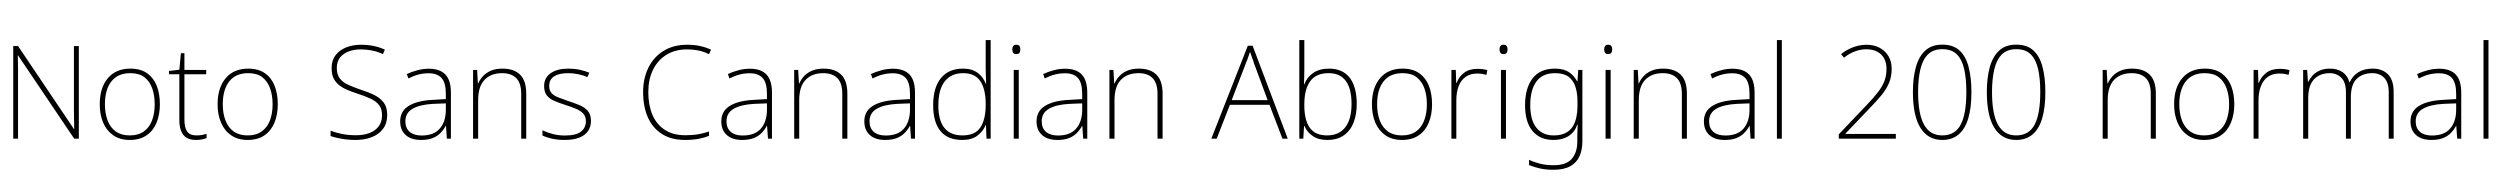 <svg xmlns="http://www.w3.org/2000/svg" xmlns:xlink="http://www.w3.org/1999/xlink" width="462.672" height="32.688"><path fill="black" d="M14.59 8.52L14.59 25.66L13.73 25.66L3.34 10.25L3.29 10.25Q3.31 10.90 3.32 11.53Q3.34 12.17 3.34 12.79Q3.34 13.42 3.34 14.11L3.34 14.11L3.34 25.66L2.45 25.66L2.45 8.52L3.34 8.52L13.68 23.88L13.73 23.88Q13.73 23.33 13.72 22.68Q13.70 22.03 13.69 21.37Q13.68 20.71 13.68 20.11L13.68 20.11L13.68 8.52L14.59 8.52ZM29.59 19.30L29.59 19.30Q29.59 21.19 28.98 22.69Q28.37 24.19 27.13 25.04Q25.90 25.90 24 25.90L24 25.90Q22.20 25.90 20.96 25.04Q19.73 24.19 19.09 22.70Q18.46 21.22 18.46 19.30L18.46 19.30Q18.46 16.25 19.96 14.47Q21.46 12.70 24.12 12.70L24.12 12.70Q26.02 12.70 27.23 13.56Q28.44 14.42 29.02 15.91Q29.59 17.40 29.59 19.30ZM19.42 19.30L19.42 19.30Q19.42 21 19.92 22.31Q20.42 23.62 21.44 24.34Q22.46 25.06 24 25.06L24 25.06Q25.61 25.06 26.63 24.32Q27.65 23.59 28.14 22.28Q28.63 20.98 28.63 19.30L28.63 19.30Q28.63 17.66 28.18 16.37Q27.72 15.07 26.74 14.30Q25.75 13.54 24.12 13.54L24.12 13.54Q21.82 13.54 20.62 15.06Q19.42 16.58 19.42 19.30ZM36.36 25.06L36.36 25.06Q36.94 25.06 37.39 24.97Q37.85 24.89 38.23 24.77L38.23 24.77L38.23 25.56Q37.85 25.70 37.37 25.80Q36.89 25.90 36.29 25.90L36.29 25.90Q35.18 25.90 34.51 25.48Q33.84 25.06 33.52 24.24Q33.19 23.42 33.19 22.22L33.19 22.22L33.19 13.75L31.27 13.75L31.27 13.13L33.19 12.91L33.48 9.84L34.13 9.84L34.13 12.94L38.16 12.94L38.16 13.75L34.13 13.75L34.13 22.15Q34.13 23.57 34.62 24.31Q35.11 25.06 36.36 25.06ZM51.41 19.30L51.41 19.30Q51.41 21.19 50.80 22.69Q50.18 24.19 48.95 25.04Q47.71 25.90 45.82 25.90L45.82 25.90Q44.02 25.90 42.78 25.04Q41.54 24.19 40.91 22.70Q40.27 21.22 40.27 19.30L40.27 19.30Q40.27 16.25 41.77 14.47Q43.27 12.70 45.94 12.70L45.94 12.70Q47.83 12.70 49.04 13.56Q50.26 14.42 50.83 15.91Q51.41 17.40 51.41 19.30ZM41.23 19.30L41.23 19.30Q41.23 21 41.74 22.31Q42.24 23.62 43.26 24.34Q44.28 25.06 45.82 25.06L45.82 25.06Q47.42 25.06 48.44 24.32Q49.46 23.59 49.96 22.28Q50.45 20.98 50.45 19.30L50.45 19.30Q50.45 17.66 49.99 16.37Q49.54 15.07 48.55 14.30Q47.57 13.54 45.94 13.54L45.94 13.54Q43.63 13.54 42.43 15.06Q41.23 16.58 41.23 19.30ZM71.66 21.29L71.66 21.29Q71.66 22.82 70.88 23.86Q70.10 24.89 68.78 25.39Q67.46 25.90 65.83 25.90L65.83 25.90Q64.78 25.90 63.94 25.79Q63.10 25.68 62.42 25.52Q61.75 25.37 61.18 25.18L61.18 25.18L61.18 24.19Q62.11 24.55 63.29 24.79Q64.46 25.03 65.90 25.03L65.90 25.03Q67.25 25.03 68.33 24.64Q69.41 24.24 70.06 23.41Q70.70 22.58 70.70 21.31L70.70 21.31Q70.70 20.18 70.18 19.48Q69.65 18.77 68.62 18.28Q67.58 17.78 66.07 17.30L66.07 17.30Q65.04 16.97 64.16 16.58Q63.29 16.20 62.66 15.67Q62.04 15.14 61.70 14.41Q61.37 13.68 61.37 12.60L61.37 12.60Q61.37 11.18 62.10 10.22Q62.83 9.26 64.07 8.77Q65.30 8.28 66.82 8.28L66.82 8.28Q68.02 8.28 69.11 8.50Q70.20 8.71 71.23 9.19L71.23 9.19L70.87 10.01Q69.82 9.53 68.80 9.34Q67.78 9.14 66.77 9.14L66.77 9.14Q65.54 9.14 64.54 9.52Q63.53 9.89 62.93 10.64Q62.33 11.40 62.33 12.58L62.33 12.58Q62.33 13.78 62.88 14.51Q63.43 15.24 64.42 15.68Q65.40 16.13 66.65 16.56L66.65 16.56Q68.18 17.04 69.30 17.60Q70.42 18.17 71.04 19.02Q71.66 19.87 71.66 21.29ZM79.37 12.72L79.37 12.72Q81.41 12.72 82.43 13.79Q83.45 14.86 83.45 17.18L83.45 17.18L83.45 25.66L82.70 25.66L82.54 23.30L82.49 23.30Q82.10 24.02 81.52 24.62Q80.93 25.22 80.06 25.56Q79.20 25.90 77.93 25.90L77.93 25.90Q76.08 25.90 75.07 24.98Q74.06 24.07 74.06 22.46L74.06 22.46Q74.06 20.57 75.64 19.60Q77.21 18.62 80.11 18.48L80.11 18.48L82.51 18.34L82.51 17.38Q82.51 15.31 81.72 14.44Q80.93 13.56 79.34 13.56L79.34 13.56Q78.36 13.56 77.46 13.79Q76.56 14.02 75.58 14.52L75.58 14.52L75.29 13.70Q76.22 13.27 77.24 13.00Q78.26 12.72 79.37 12.72ZM82.51 19.13L80.21 19.22Q77.76 19.34 76.39 20.11Q75.02 20.88 75.02 22.46L75.02 22.46Q75.02 23.71 75.82 24.40Q76.61 25.08 78.02 25.08L78.02 25.08Q80.28 25.08 81.38 23.81Q82.49 22.54 82.51 20.40L82.51 20.40L82.51 19.13ZM93.00 12.70L93.00 12.70Q95.11 12.70 96.25 13.82Q97.39 14.95 97.39 17.33L97.39 17.33L97.39 25.66L96.46 25.66L96.46 17.38Q96.46 15.38 95.54 14.46Q94.63 13.54 92.93 13.54L92.93 13.54Q90.86 13.54 89.68 14.77Q88.49 16.01 88.49 18.53L88.49 18.53L88.49 25.66L87.55 25.66L87.55 12.94L88.30 12.94L88.44 15.43L88.51 15.43Q88.82 14.69 89.40 14.08Q89.98 13.46 90.86 13.08Q91.75 12.70 93.00 12.70ZM109.37 22.37L109.37 22.37Q109.37 23.47 108.82 24.26Q108.26 25.06 107.18 25.48Q106.10 25.90 104.52 25.90L104.52 25.90Q103.20 25.90 102.14 25.66Q101.09 25.42 100.39 25.08L100.39 25.08L100.39 24.12Q101.30 24.55 102.37 24.82Q103.44 25.08 104.54 25.08L104.54 25.08Q106.61 25.08 107.52 24.36Q108.43 23.64 108.43 22.42L108.43 22.42Q108.43 21.58 107.96 21.05Q107.50 20.52 106.66 20.16Q105.82 19.80 104.74 19.46L104.74 19.46Q103.58 19.08 102.67 18.71Q101.76 18.34 101.23 17.70Q100.70 17.06 100.70 15.91L100.70 15.91Q100.70 14.38 101.92 13.54Q103.13 12.70 105.17 12.70L105.17 12.70Q106.30 12.70 107.29 12.91Q108.29 13.13 109.06 13.46L109.06 13.46L108.70 14.28Q108.00 13.94 107.04 13.74Q106.08 13.54 105.14 13.54L105.14 13.54Q103.49 13.54 102.56 14.12Q101.64 14.71 101.64 15.89L101.64 15.89Q101.64 16.78 102.10 17.26Q102.55 17.74 103.36 18.04Q104.16 18.34 105.17 18.70L105.17 18.70Q106.27 19.06 107.23 19.45Q108.19 19.85 108.78 20.52Q109.37 21.19 109.37 22.37ZM127.22 9.14L127.22 9.14Q124.92 9.14 123.31 10.15Q121.70 11.16 120.84 12.94Q119.98 14.71 119.98 17.04L119.98 17.04Q119.98 19.44 120.74 21.24Q121.51 23.04 123.05 24.04Q124.58 25.03 126.84 25.03L126.84 25.03Q128.18 25.03 129.25 24.84Q130.32 24.65 131.21 24.34L131.21 24.34L131.21 25.15Q130.37 25.49 129.29 25.69Q128.21 25.90 126.79 25.90L126.79 25.90Q124.22 25.90 122.50 24.79Q120.77 23.69 119.89 21.70Q119.02 19.70 119.02 17.02L119.02 17.02Q119.02 14.52 119.99 12.54Q120.96 10.56 122.80 9.42Q124.63 8.28 127.22 8.28L127.22 8.28Q128.42 8.28 129.52 8.51Q130.61 8.74 131.59 9.19L131.59 9.19L131.21 10.03Q130.22 9.53 129.23 9.34Q128.23 9.14 127.22 9.14ZM138.79 12.72L138.79 12.72Q140.83 12.72 141.85 13.79Q142.87 14.86 142.87 17.18L142.87 17.18L142.87 25.66L142.13 25.66L141.96 23.30L141.91 23.30Q141.53 24.02 140.94 24.62Q140.35 25.22 139.49 25.56Q138.62 25.90 137.35 25.90L137.35 25.90Q135.50 25.90 134.50 24.98Q133.49 24.07 133.49 22.46L133.49 22.46Q133.49 20.57 135.06 19.60Q136.63 18.62 139.54 18.48L139.54 18.48L141.94 18.34L141.94 17.38Q141.94 15.31 141.14 14.44Q140.35 13.56 138.77 13.56L138.77 13.56Q137.78 13.56 136.88 13.79Q135.98 14.02 135 14.52L135 14.52L134.71 13.70Q135.65 13.27 136.67 13.00Q137.69 12.72 138.79 12.72ZM141.94 19.13L139.63 19.22Q137.18 19.34 135.82 20.11Q134.45 20.88 134.45 22.46L134.45 22.46Q134.45 23.71 135.24 24.40Q136.03 25.08 137.45 25.08L137.45 25.08Q139.70 25.08 140.81 23.81Q141.91 22.54 141.94 20.40L141.94 20.40L141.94 19.13ZM152.42 12.70L152.42 12.70Q154.54 12.70 155.68 13.82Q156.82 14.95 156.82 17.33L156.82 17.33L156.82 25.66L155.88 25.66L155.88 17.38Q155.88 15.38 154.97 14.46Q154.06 13.54 152.35 13.54L152.35 13.54Q150.29 13.54 149.10 14.77Q147.91 16.01 147.91 18.53L147.91 18.53L147.91 25.66L146.98 25.66L146.98 12.94L147.72 12.94L147.86 15.43L147.94 15.43Q148.25 14.69 148.82 14.08Q149.40 13.46 150.29 13.08Q151.18 12.70 152.42 12.70ZM165.26 12.72L165.26 12.72Q167.30 12.72 168.32 13.79Q169.34 14.86 169.34 17.18L169.34 17.18L169.34 25.66L168.60 25.66L168.43 23.30L168.38 23.30Q168 24.02 167.41 24.62Q166.82 25.22 165.96 25.56Q165.10 25.90 163.82 25.90L163.82 25.90Q161.98 25.90 160.97 24.98Q159.96 24.07 159.96 22.46L159.96 22.46Q159.96 20.57 161.53 19.60Q163.10 18.62 166.01 18.48L166.01 18.48L168.41 18.34L168.41 17.38Q168.41 15.31 167.62 14.44Q166.82 13.56 165.24 13.56L165.24 13.56Q164.26 13.56 163.36 13.79Q162.46 14.02 161.47 14.52L161.47 14.52L161.18 13.70Q162.12 13.27 163.14 13.00Q164.16 12.72 165.26 12.72ZM168.41 19.13L166.10 19.22Q163.66 19.34 162.29 20.11Q160.92 20.88 160.92 22.46L160.92 22.46Q160.92 23.71 161.71 24.40Q162.50 25.08 163.92 25.08L163.92 25.08Q166.18 25.08 167.28 23.81Q168.38 22.54 168.41 20.40L168.41 20.40L168.41 19.13ZM178.06 25.90L178.06 25.90Q175.39 25.90 174.05 24.25Q172.70 22.61 172.70 19.49L172.70 19.49Q172.70 16.20 174.14 14.45Q175.58 12.70 178.22 12.70L178.22 12.70Q179.90 12.70 180.95 13.49Q181.99 14.28 182.42 15.46L182.42 15.46L182.50 15.46Q182.47 14.74 182.45 14.00Q182.42 13.27 182.42 12.60L182.42 12.60L182.42 7.42L183.34 7.42L183.34 25.66L182.57 25.66L182.47 23.14L182.42 23.14Q181.97 24.26 180.92 25.08Q179.88 25.90 178.06 25.90ZM178.13 25.06L178.13 25.06Q180.46 25.06 181.44 23.58Q182.42 22.10 182.42 19.42L182.42 19.42L182.42 19.27Q182.42 16.49 181.42 15.01Q180.41 13.54 178.27 13.54L178.27 13.54Q176.04 13.54 174.85 15.05Q173.66 16.56 173.66 19.51L173.66 19.51Q173.66 22.27 174.77 23.66Q175.87 25.06 178.13 25.06ZM187.61 12.94L188.54 12.94L188.54 25.66L187.61 25.66L187.61 12.94ZM188.06 8.28L188.06 8.28Q188.52 8.28 188.68 8.52Q188.83 8.76 188.83 9.14L188.83 9.14Q188.83 9.53 188.68 9.77Q188.52 10.01 188.06 10.01L188.06 10.01Q187.68 10.01 187.51 9.77Q187.34 9.53 187.34 9.14L187.34 9.14Q187.34 8.76 187.51 8.52Q187.68 8.28 188.06 8.28ZM197.14 12.72L197.14 12.72Q199.18 12.72 200.20 13.79Q201.22 14.86 201.22 17.18L201.22 17.18L201.22 25.66L200.47 25.66L200.30 23.30L200.26 23.30Q199.87 24.02 199.28 24.62Q198.70 25.22 197.83 25.56Q196.97 25.90 195.70 25.90L195.70 25.90Q193.85 25.90 192.84 24.98Q191.83 24.07 191.83 22.46L191.83 22.46Q191.83 20.57 193.40 19.60Q194.98 18.62 197.88 18.48L197.88 18.48L200.28 18.34L200.28 17.38Q200.28 15.31 199.49 14.44Q198.70 13.56 197.11 13.56L197.11 13.56Q196.13 13.56 195.23 13.79Q194.33 14.02 193.34 14.52L193.34 14.52L193.06 13.70Q193.99 13.27 195.01 13.00Q196.03 12.72 197.14 12.72ZM200.28 19.13L197.98 19.22Q195.53 19.34 194.16 20.11Q192.79 20.88 192.79 22.46L192.79 22.46Q192.79 23.71 193.58 24.40Q194.38 25.08 195.79 25.08L195.79 25.08Q198.05 25.08 199.15 23.81Q200.26 22.54 200.28 20.40L200.28 20.40L200.28 19.13ZM210.77 12.70L210.77 12.70Q212.88 12.70 214.02 13.82Q215.16 14.95 215.16 17.33L215.16 17.33L215.16 25.66L214.22 25.66L214.22 17.38Q214.22 15.38 213.31 14.46Q212.40 13.54 210.70 13.54L210.70 13.54Q208.63 13.54 207.44 14.77Q206.26 16.01 206.26 18.53L206.26 18.53L206.26 25.66L205.32 25.66L205.32 12.94L206.06 12.94L206.21 15.43L206.28 15.43Q206.59 14.69 207.17 14.08Q207.74 13.46 208.63 13.08Q209.52 12.70 210.77 12.70ZM238.32 25.66L237.34 25.66L234.94 19.39L227.62 19.39L225.17 25.66L224.18 25.66L230.93 8.47L231.82 8.47L238.32 25.66ZM234.60 18.53L232.10 11.78Q232.03 11.50 231.90 11.15Q231.77 10.80 231.62 10.39Q231.48 9.98 231.34 9.58L231.34 9.58Q231.22 9.96 231.08 10.36Q230.95 10.75 230.81 11.11Q230.66 11.47 230.54 11.78L230.54 11.78L227.95 18.53L234.60 18.53ZM241.39 7.42L241.39 12.82Q241.39 13.44 241.37 14.26Q241.34 15.07 241.32 15.62L241.32 15.62L241.39 15.62Q241.82 14.35 243.00 13.52Q244.18 12.70 245.95 12.70L245.95 12.70Q248.45 12.70 249.77 14.36Q251.09 16.03 251.09 19.27L251.09 19.27Q251.09 21.17 250.51 22.67Q249.94 24.17 248.72 25.03Q247.51 25.90 245.64 25.90L245.64 25.90Q243.98 25.90 242.93 25.16Q241.87 24.43 241.42 23.33L241.42 23.33L241.34 23.33L241.20 25.66L240.46 25.66L240.46 7.42L241.39 7.42ZM245.88 13.54L245.88 13.54Q243.55 13.54 242.47 15.05Q241.39 16.56 241.39 19.30L241.39 19.30L241.39 19.51Q241.39 22.22 242.40 23.64Q243.41 25.06 245.57 25.06L245.57 25.06Q247.82 25.06 248.98 23.54Q250.13 22.03 250.13 19.25L250.13 19.25Q250.13 16.42 249.07 14.98Q248.02 13.54 245.88 13.54ZM265.03 19.30L265.03 19.30Q265.03 21.19 264.42 22.69Q263.81 24.19 262.57 25.04Q261.34 25.90 259.44 25.90L259.44 25.90Q257.64 25.90 256.40 25.04Q255.17 24.19 254.53 22.70Q253.90 21.22 253.90 19.30L253.90 19.30Q253.90 16.25 255.40 14.47Q256.90 12.70 259.56 12.70L259.56 12.70Q261.46 12.70 262.67 13.56Q263.88 14.42 264.46 15.91Q265.03 17.40 265.03 19.30ZM254.86 19.30L254.86 19.30Q254.86 21 255.36 22.31Q255.86 23.62 256.88 24.34Q257.90 25.06 259.44 25.06L259.44 25.06Q261.05 25.06 262.07 24.32Q263.09 23.59 263.58 22.28Q264.07 20.98 264.07 19.30L264.07 19.30Q264.07 17.66 263.62 16.37Q263.16 15.07 262.18 14.30Q261.19 13.54 259.56 13.54L259.56 13.54Q257.26 13.54 256.06 15.06Q254.86 16.58 254.86 19.30ZM273.41 12.74L273.41 12.74Q273.94 12.74 274.39 12.80Q274.85 12.86 275.26 12.98L275.26 12.98L275.09 13.85Q274.66 13.73 274.27 13.67Q273.89 13.61 273.36 13.61L273.36 13.61Q272.11 13.61 271.25 14.22Q270.38 14.83 269.95 15.95Q269.52 17.06 269.52 18.58L269.52 18.58L269.52 25.66L268.61 25.66L268.61 12.94L269.42 12.94L269.50 15.36L269.57 15.36Q269.95 14.26 270.92 13.50Q271.90 12.74 273.41 12.74ZM277.78 12.94L278.71 12.94L278.71 25.66L277.78 25.66L277.78 12.94ZM278.23 8.28L278.23 8.28Q278.69 8.28 278.84 8.52Q279 8.76 279 9.14L279 9.14Q279 9.53 278.84 9.77Q278.69 10.01 278.23 10.01L278.23 10.01Q277.85 10.01 277.68 9.77Q277.51 9.53 277.51 9.14L277.51 9.14Q277.51 8.76 277.68 8.52Q277.85 8.28 278.23 8.28ZM287.74 12.70L287.74 12.70Q289.39 12.70 290.35 13.34Q291.31 13.99 291.86 15.02L291.86 15.02L291.94 15.02L292.08 12.94L292.85 12.94L292.85 26.18Q292.85 27.74 292.31 28.93Q291.77 30.12 290.59 30.77Q289.42 31.42 287.47 31.42L287.47 31.42Q286.03 31.42 284.94 31.16Q283.85 30.91 282.98 30.55L282.98 30.55L282.98 29.57Q283.85 30 285 30.29Q286.15 30.58 287.50 30.58L287.50 30.58Q289.87 30.58 290.89 29.39Q291.91 28.20 291.91 26.21L291.91 26.21L291.91 25.30Q291.91 24.70 291.94 24.18Q291.96 23.66 291.98 23.06L291.98 23.06L291.91 23.06Q291.43 24.46 290.29 25.18Q289.15 25.90 287.47 25.90L287.47 25.90Q285.02 25.90 283.63 24.25Q282.24 22.61 282.24 19.46L282.24 19.46Q282.24 16.32 283.63 14.51Q285.02 12.70 287.74 12.70ZM287.78 13.54L287.78 13.54Q285.46 13.54 284.33 15.10Q283.20 16.66 283.20 19.46L283.20 19.46Q283.20 22.20 284.33 23.63Q285.46 25.06 287.54 25.06L287.54 25.06Q288.86 25.06 289.72 24.62Q290.57 24.19 291.05 23.44Q291.53 22.68 291.73 21.72Q291.94 20.76 291.94 19.75L291.94 19.75L291.94 18.72Q291.94 17.16 291.54 16.00Q291.14 14.83 290.26 14.18Q289.37 13.54 287.78 13.54ZM297.14 12.94L298.08 12.94L298.08 25.66L297.14 25.66L297.14 12.94ZM297.60 8.28L297.60 8.28Q298.06 8.28 298.21 8.52Q298.37 8.76 298.37 9.14L298.37 9.14Q298.37 9.53 298.21 9.77Q298.06 10.01 297.60 10.01L297.60 10.01Q297.22 10.01 297.05 9.77Q296.88 9.53 296.88 9.14L296.88 9.14Q296.88 8.76 297.05 8.52Q297.22 8.28 297.60 8.28ZM307.80 12.70L307.80 12.70Q309.91 12.70 311.05 13.82Q312.19 14.95 312.19 17.33L312.19 17.33L312.19 25.66L311.26 25.66L311.26 17.38Q311.26 15.38 310.34 14.46Q309.43 13.54 307.73 13.54L307.73 13.54Q305.66 13.54 304.48 14.77Q303.29 16.01 303.29 18.53L303.29 18.53L303.29 25.66L302.35 25.66L302.35 12.94L303.10 12.94L303.24 15.43L303.31 15.43Q303.62 14.69 304.20 14.08Q304.78 13.46 305.66 13.08Q306.55 12.70 307.80 12.70ZM320.64 12.72L320.64 12.72Q322.68 12.72 323.70 13.79Q324.72 14.86 324.72 17.18L324.72 17.18L324.72 25.66L323.98 25.66L323.81 23.30L323.76 23.30Q323.38 24.02 322.79 24.62Q322.20 25.22 321.34 25.56Q320.47 25.90 319.20 25.90L319.20 25.90Q317.35 25.90 316.34 24.98Q315.34 24.07 315.34 22.46L315.34 22.46Q315.34 20.57 316.91 19.60Q318.48 18.62 321.38 18.48L321.38 18.48L323.78 18.34L323.78 17.38Q323.78 15.31 322.99 14.44Q322.20 13.56 320.62 13.56L320.62 13.56Q319.63 13.56 318.73 13.79Q317.83 14.02 316.85 14.52L316.85 14.52L316.56 13.70Q317.50 13.27 318.52 13.00Q319.54 12.72 320.64 12.72ZM323.78 19.13L321.48 19.22Q319.03 19.34 317.66 20.11Q316.30 20.88 316.30 22.46L316.30 22.46Q316.30 23.71 317.09 24.40Q317.88 25.08 319.30 25.08L319.30 25.08Q321.55 25.08 322.66 23.81Q323.76 22.54 323.78 20.40L323.78 20.40L323.78 19.13ZM329.76 7.42L329.76 25.66L328.85 25.66L328.85 7.42L329.76 7.42ZM350.86 24.79L350.86 25.66L340.30 25.66L340.30 24.86L345.48 19.42Q346.68 18.17 347.48 17.15Q348.29 16.13 348.71 15.10Q349.13 14.06 349.13 12.77L349.13 12.77Q349.13 11.04 348.13 10.08Q347.14 9.12 345.38 9.12L345.38 9.12Q344.33 9.12 343.27 9.52Q342.22 9.91 341.26 10.68L341.26 10.68L340.73 10.01Q341.47 9.41 342.25 9.04Q343.03 8.66 343.84 8.47Q344.64 8.28 345.38 8.28L345.38 8.28Q346.80 8.28 347.86 8.84Q348.91 9.41 349.50 10.40Q350.09 11.40 350.09 12.74L350.09 12.74Q350.09 14.16 349.62 15.30Q349.15 16.44 348.29 17.51Q347.42 18.58 346.22 19.82L346.22 19.82L341.52 24.74L341.52 24.79L350.86 24.79ZM364.85 17.02L364.85 17.02Q364.85 19.94 364.26 21.91Q363.67 23.88 362.47 24.89Q361.27 25.90 359.45 25.90L359.45 25.90Q356.83 25.90 355.43 23.68Q354.02 21.46 354.02 17.02L354.02 17.02Q354.02 14.47 354.55 12.49Q355.08 10.51 356.28 9.38Q357.48 8.26 359.47 8.26L359.47 8.26Q361.49 8.26 362.66 9.36Q363.84 10.46 364.34 12.44Q364.85 14.42 364.85 17.02ZM354.98 17.02L354.98 17.02Q354.98 21.12 356.09 23.09Q357.19 25.06 359.45 25.06L359.45 25.06Q361.80 25.06 362.86 23.08Q363.91 21.10 363.91 17.02L363.91 17.02Q363.91 14.59 363.52 12.82Q363.12 11.04 362.16 10.07Q361.20 9.10 359.47 9.10L359.47 9.10Q357.77 9.10 356.78 10.09Q355.80 11.09 355.39 12.88Q354.98 14.66 354.98 17.02ZM378.53 17.02L378.53 17.02Q378.53 19.94 377.94 21.91Q377.35 23.88 376.15 24.89Q374.95 25.90 373.13 25.90L373.13 25.90Q370.51 25.90 369.11 23.68Q367.70 21.46 367.70 17.02L367.70 17.02Q367.70 14.47 368.23 12.49Q368.76 10.51 369.96 9.38Q371.16 8.26 373.15 8.26L373.15 8.26Q375.17 8.26 376.34 9.36Q377.52 10.46 378.02 12.44Q378.53 14.42 378.53 17.02ZM368.66 17.02L368.66 17.02Q368.66 21.12 369.77 23.09Q370.87 25.06 373.13 25.06L373.13 25.06Q375.48 25.06 376.54 23.08Q377.59 21.10 377.59 17.02L377.59 17.02Q377.59 14.59 377.20 12.82Q376.80 11.04 375.84 10.07Q374.88 9.10 373.15 9.10L373.15 9.10Q371.45 9.10 370.46 10.09Q369.48 11.09 369.07 12.88Q368.66 14.66 368.66 17.02ZM394.58 12.70L394.58 12.70Q396.70 12.70 397.84 13.82Q398.98 14.95 398.98 17.33L398.98 17.33L398.98 25.66L398.04 25.66L398.04 17.38Q398.04 15.38 397.13 14.46Q396.22 13.54 394.51 13.54L394.51 13.54Q392.45 13.54 391.26 14.77Q390.07 16.01 390.07 18.53L390.07 18.53L390.07 25.66L389.14 25.66L389.14 12.94L389.88 12.94L390.02 15.43L390.10 15.43Q390.41 14.69 390.98 14.08Q391.56 13.46 392.45 13.08Q393.34 12.70 394.58 12.70ZM413.50 19.30L413.50 19.30Q413.50 21.19 412.88 22.69Q412.27 24.19 411.04 25.04Q409.80 25.90 407.90 25.90L407.90 25.90Q406.10 25.90 404.87 25.04Q403.63 24.19 403.00 22.70Q402.36 21.22 402.36 19.30L402.36 19.30Q402.36 16.25 403.86 14.47Q405.36 12.70 408.02 12.70L408.02 12.70Q409.92 12.70 411.13 13.56Q412.34 14.42 412.92 15.91Q413.50 17.40 413.50 19.30ZM403.32 19.30L403.32 19.30Q403.32 21 403.82 22.31Q404.33 23.62 405.35 24.34Q406.37 25.06 407.90 25.06L407.90 25.06Q409.51 25.06 410.53 24.32Q411.55 23.59 412.04 22.28Q412.54 20.98 412.54 19.30L412.54 19.30Q412.54 17.66 412.08 16.37Q411.62 15.07 410.64 14.30Q409.66 13.54 408.02 13.54L408.02 13.54Q405.72 13.54 404.52 15.06Q403.32 16.58 403.32 19.30ZM421.87 12.74L421.87 12.74Q422.40 12.74 422.86 12.80Q423.31 12.86 423.72 12.98L423.72 12.98L423.55 13.85Q423.12 13.73 422.74 13.67Q422.35 13.61 421.82 13.61L421.82 13.61Q420.58 13.61 419.71 14.22Q418.85 14.83 418.42 15.95Q417.98 17.06 417.98 18.58L417.98 18.58L417.98 25.66L417.07 25.66L417.07 12.94L417.89 12.94L417.96 15.36L418.03 15.36Q418.42 14.26 419.39 13.50Q420.36 12.74 421.87 12.74ZM439.13 12.70L439.13 12.70Q440.88 12.70 441.94 13.75Q442.99 14.81 442.99 17.04L442.99 17.04L442.99 25.66L442.08 25.66L442.08 17.09Q442.08 15.24 441.23 14.39Q440.38 13.54 439.06 13.54L439.06 13.54Q437.23 13.54 436.15 14.59Q435.07 15.65 435.07 18L435.07 18L435.07 25.66L434.16 25.66L434.16 17.09Q434.16 15.24 433.31 14.39Q432.46 13.54 431.14 13.54L431.14 13.54Q429.98 13.54 429.10 14.02Q428.21 14.50 427.69 15.49Q427.18 16.49 427.18 18.10L427.18 18.10L427.18 25.66L426.24 25.66L426.24 12.94L426.98 12.94L427.13 15.14L427.20 15.14Q427.49 14.52 427.99 13.97Q428.50 13.42 429.29 13.06Q430.08 12.70 431.21 12.70L431.21 12.70Q432.58 12.70 433.52 13.34Q434.47 13.99 434.81 15.24L434.81 15.24L434.86 15.24Q435.36 14.06 436.44 13.38Q437.52 12.70 439.13 12.70ZM451.42 12.72L451.42 12.72Q453.46 12.72 454.48 13.79Q455.50 14.86 455.50 17.18L455.50 17.18L455.50 25.66L454.75 25.66L454.58 23.30L454.54 23.30Q454.15 24.02 453.56 24.62Q452.98 25.22 452.11 25.56Q451.25 25.90 449.98 25.90L449.98 25.90Q448.13 25.90 447.12 24.98Q446.11 24.07 446.11 22.46L446.11 22.46Q446.11 20.57 447.68 19.60Q449.26 18.62 452.16 18.48L452.16 18.48L454.56 18.34L454.56 17.38Q454.56 15.31 453.77 14.44Q452.98 13.56 451.39 13.56L451.39 13.56Q450.41 13.56 449.51 13.79Q448.61 14.02 447.62 14.52L447.62 14.52L447.34 13.70Q448.27 13.27 449.29 13.00Q450.31 12.72 451.42 12.72ZM454.56 19.13L452.26 19.22Q449.81 19.34 448.44 20.11Q447.07 20.88 447.07 22.46L447.07 22.46Q447.07 23.71 447.86 24.40Q448.66 25.08 450.07 25.08L450.07 25.08Q452.33 25.08 453.43 23.81Q454.54 22.54 454.56 20.40L454.56 20.40L454.56 19.13ZM460.54 7.42L460.54 25.66L459.62 25.66L459.62 7.42L460.54 7.42Z"/></svg>